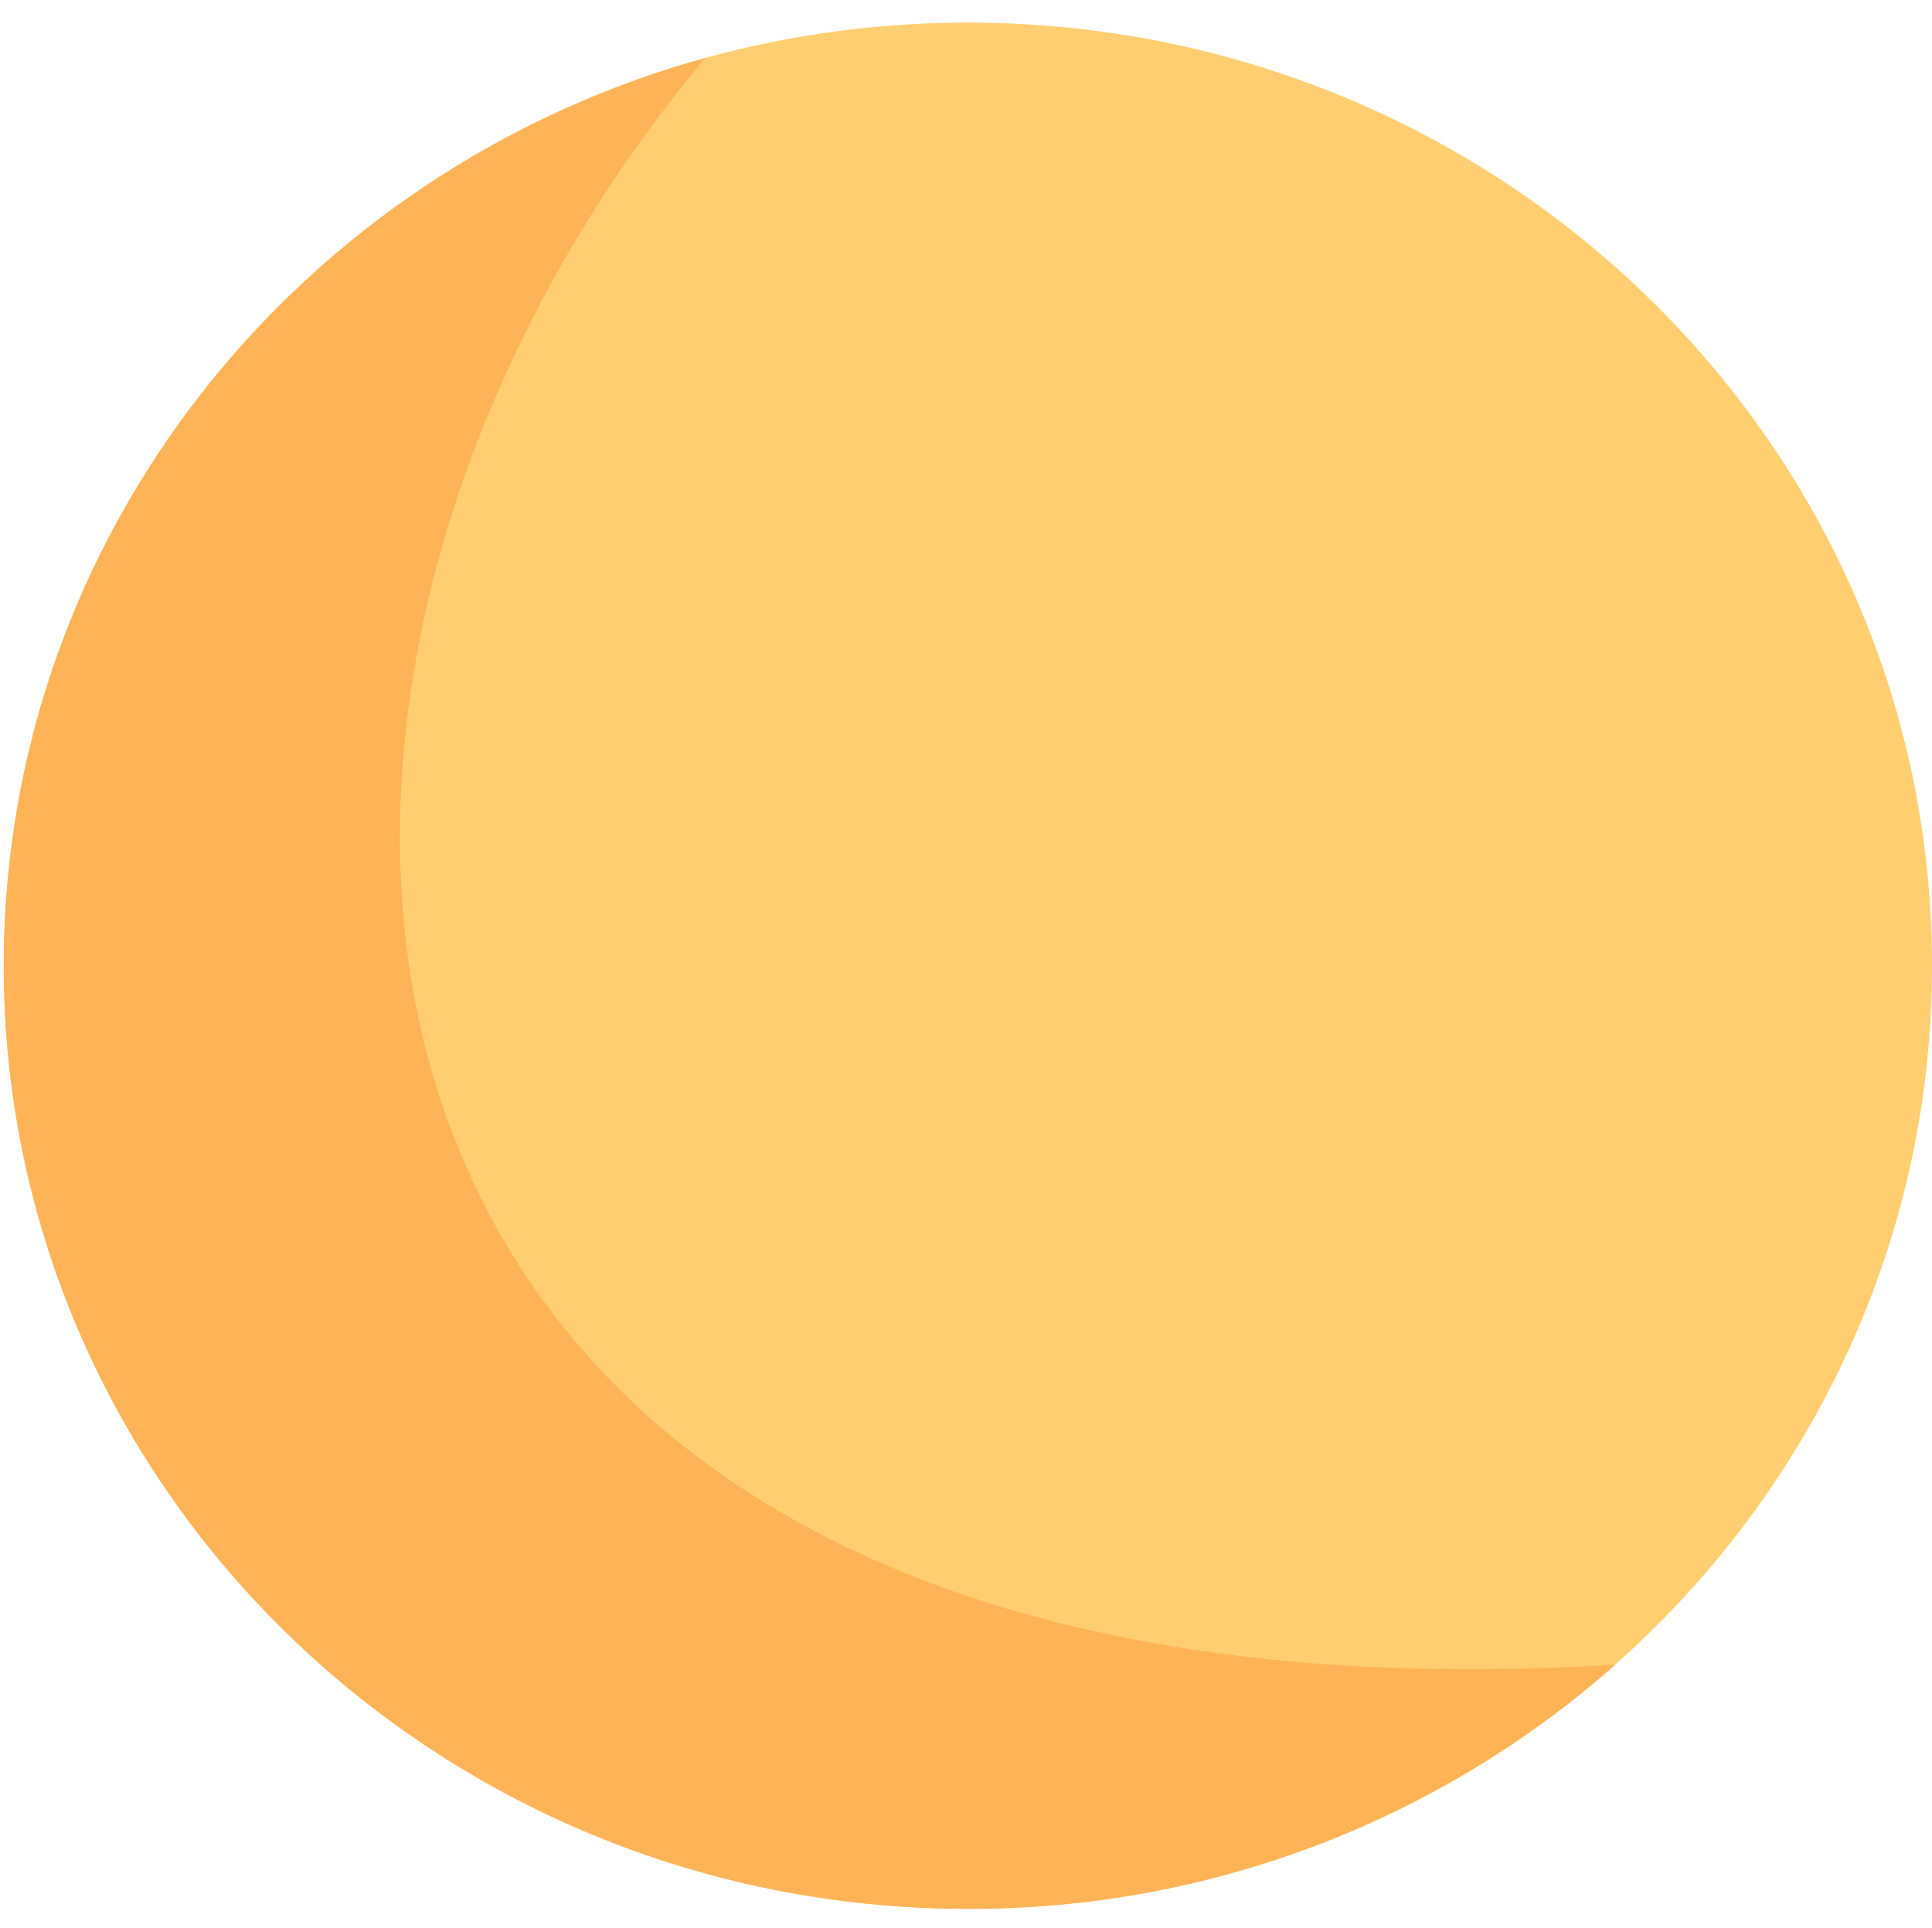 <svg width="513" height="512" viewBox="0 0 513 512" fill="none" xmlns="http://www.w3.org/2000/svg">
<path d="M257 506.892C398.385 506.892 513 394.763 513 256.446C513 118.128 398.385 6 257 6C115.615 6 1 118.128 1 256.446C1 394.763 115.615 506.892 257 506.892Z" fill="#FFCE71"/>
<path d="M428.869 442.06C73.443 463.76 42.555 188.668 187.237 15.411C79.755 45.122 0.997 141.785 0.997 256.445C0.997 394.762 115.613 506.891 256.997 506.891C320.296 507.074 381.458 484.003 428.866 442.06H428.869Z" fill="#FFB357"/>
</svg>
